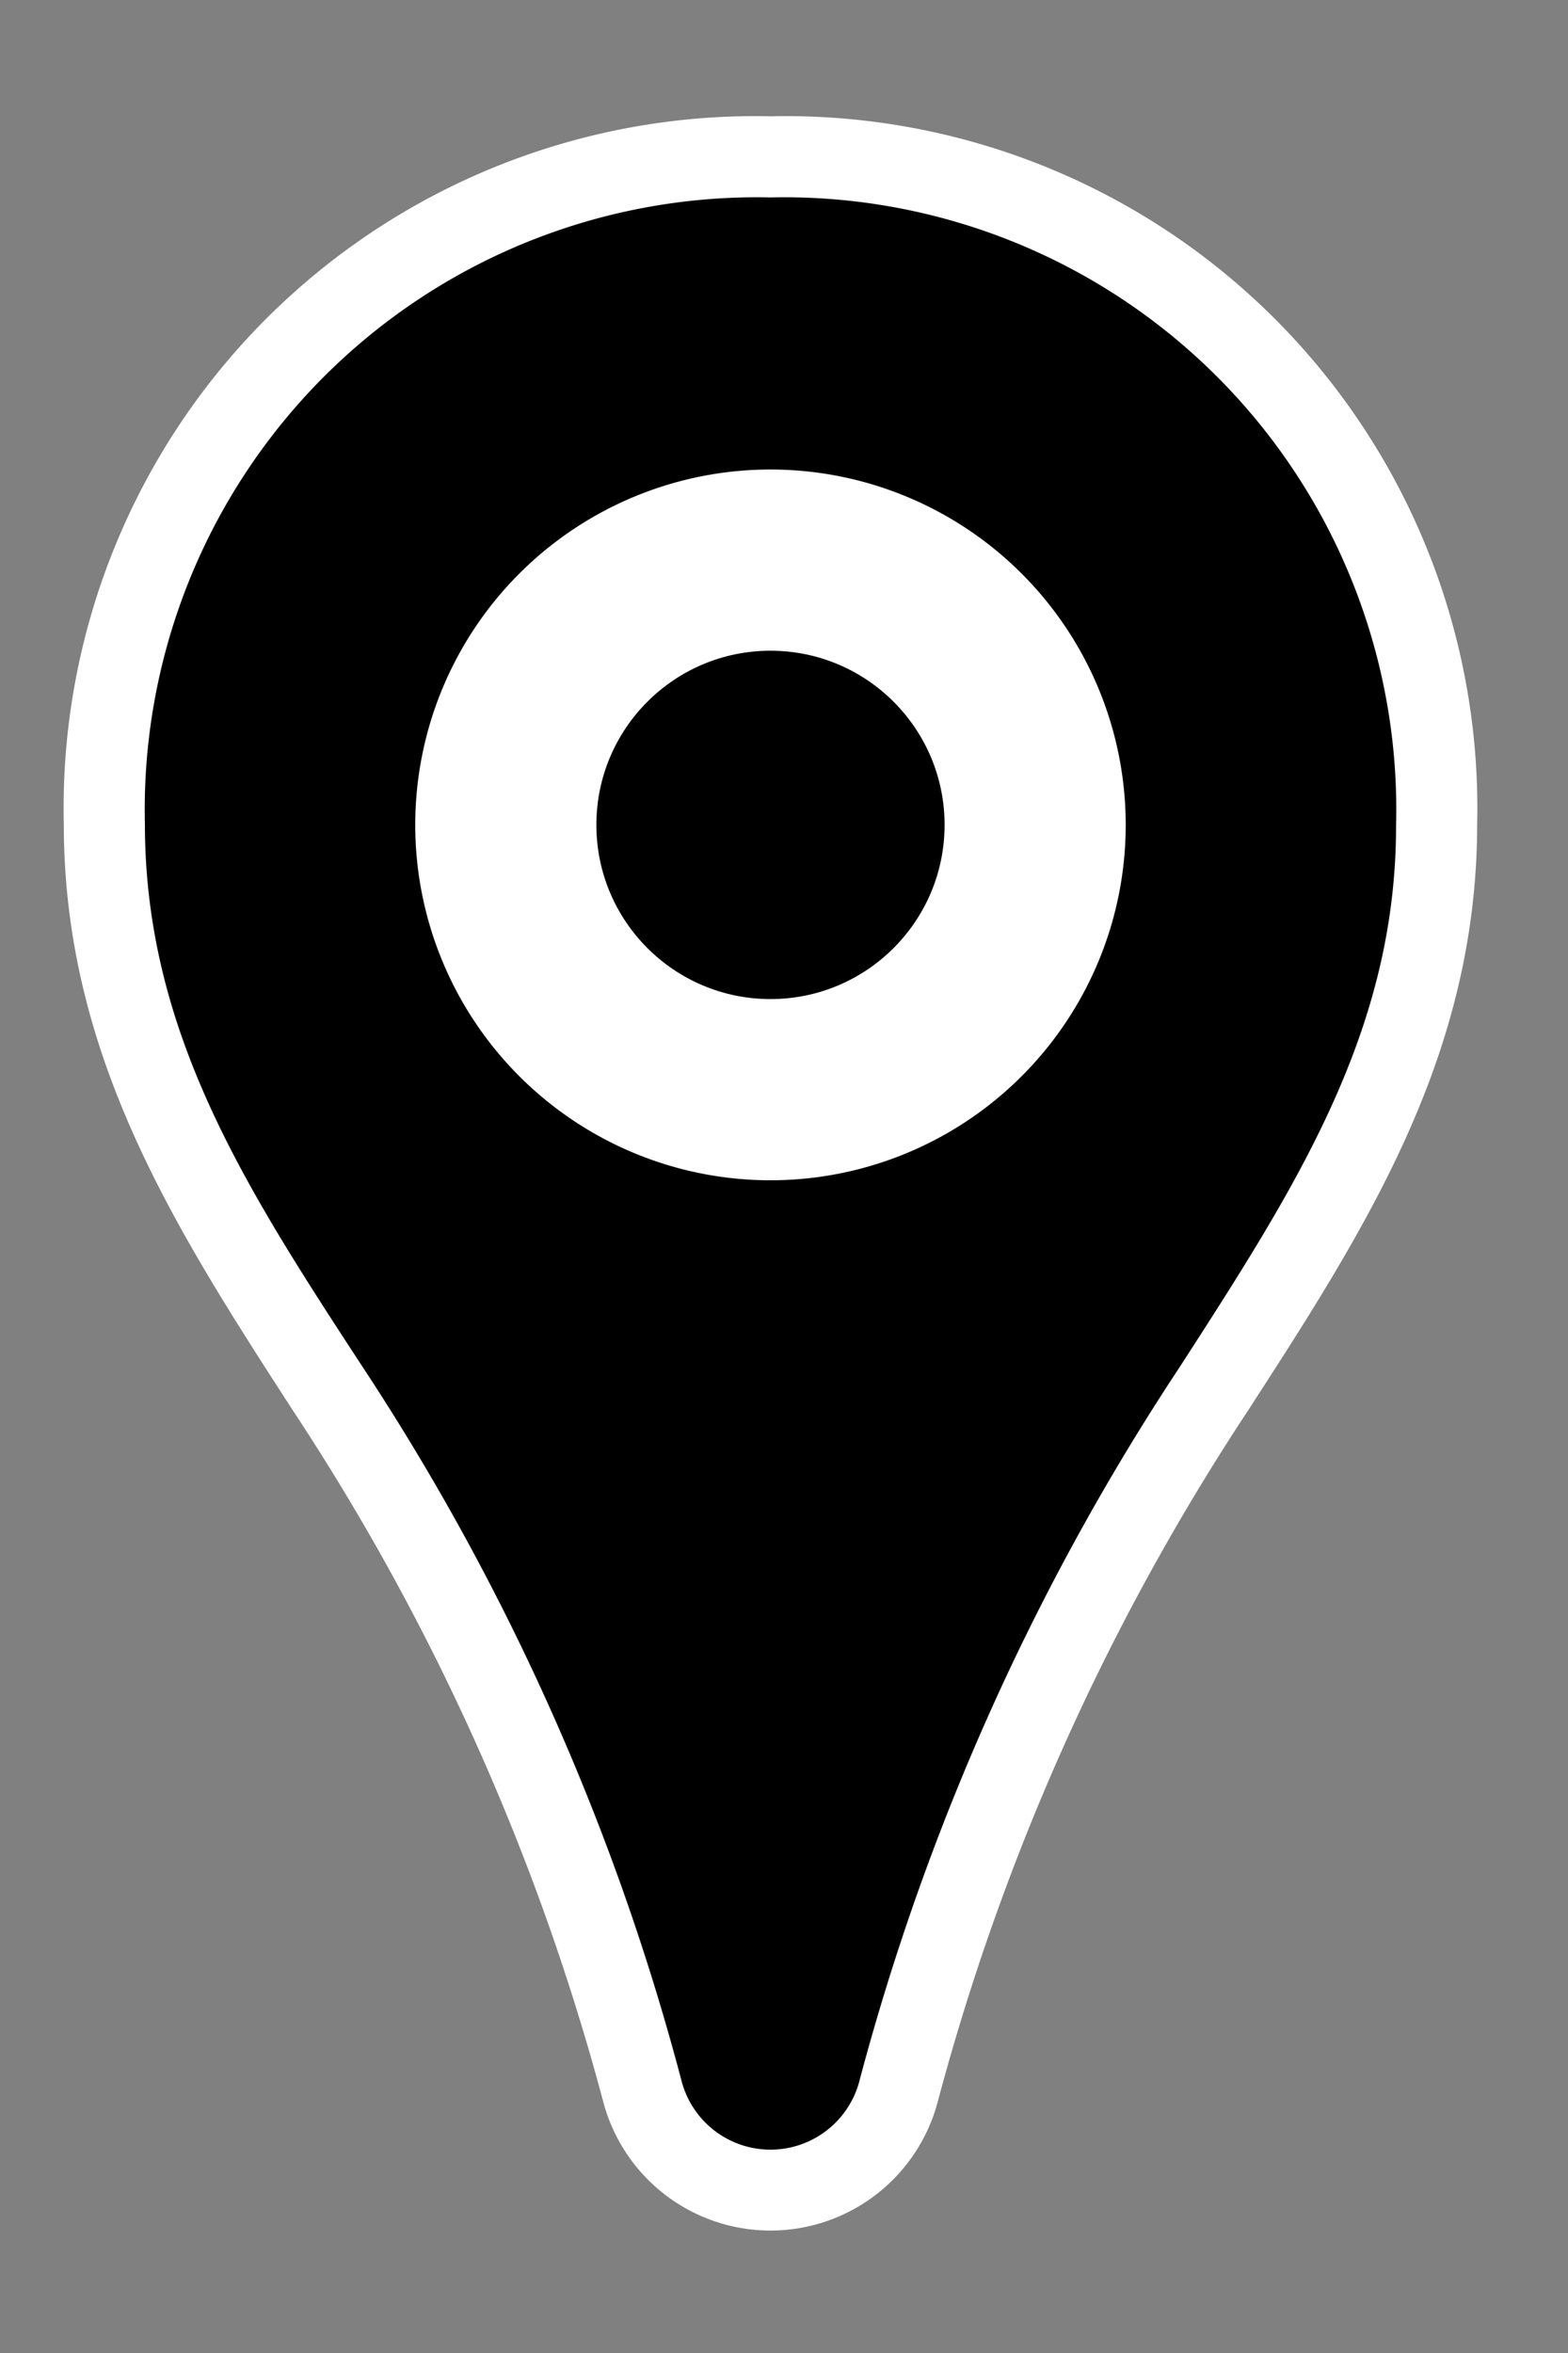 <svg id="Layer_1" data-name="Layer 1" xmlns="http://www.w3.org/2000/svg" viewBox="0 0 29 43.5"><rect x="0" y="0" width="29" height="43.5" fill="#808080" stroke="none"/><defs><style>.cls-1{fill:#fff;}</style></defs><title>Artboard 1</title><path class="cls-1" d="M14.25,2.15A12.79,12.79,0,0,0,1.18,15.23c0,4.29,2.06,7.48,4.24,10.85a43.48,43.48,0,0,1,5.73,12.75,3.2,3.2,0,0,0,6.2,0,43.48,43.48,0,0,1,5.73-12.75c2.18-3.37,4.24-6.56,4.24-10.85A12.79,12.79,0,0,0,14.25,2.15Z"/><circle class="cls-1" cx="14.35" cy="15.2" r="7.48"/><path d="M14.25,3.65A11.32,11.32,0,0,0,2.68,15.23c0,3.84,1.85,6.71,4,10A44.66,44.66,0,0,1,12.6,38.45a1.7,1.7,0,0,0,3.3,0,44.66,44.66,0,0,1,5.92-13.18c2.15-3.33,4-6.2,4-10A11.32,11.32,0,0,0,14.25,3.65Zm0,18.17a6.57,6.57,0,1,1,6.57-6.57A6.57,6.57,0,0,1,14.25,21.82Z"/><circle cx="14.25" cy="15.25" r="3.22"/></svg>